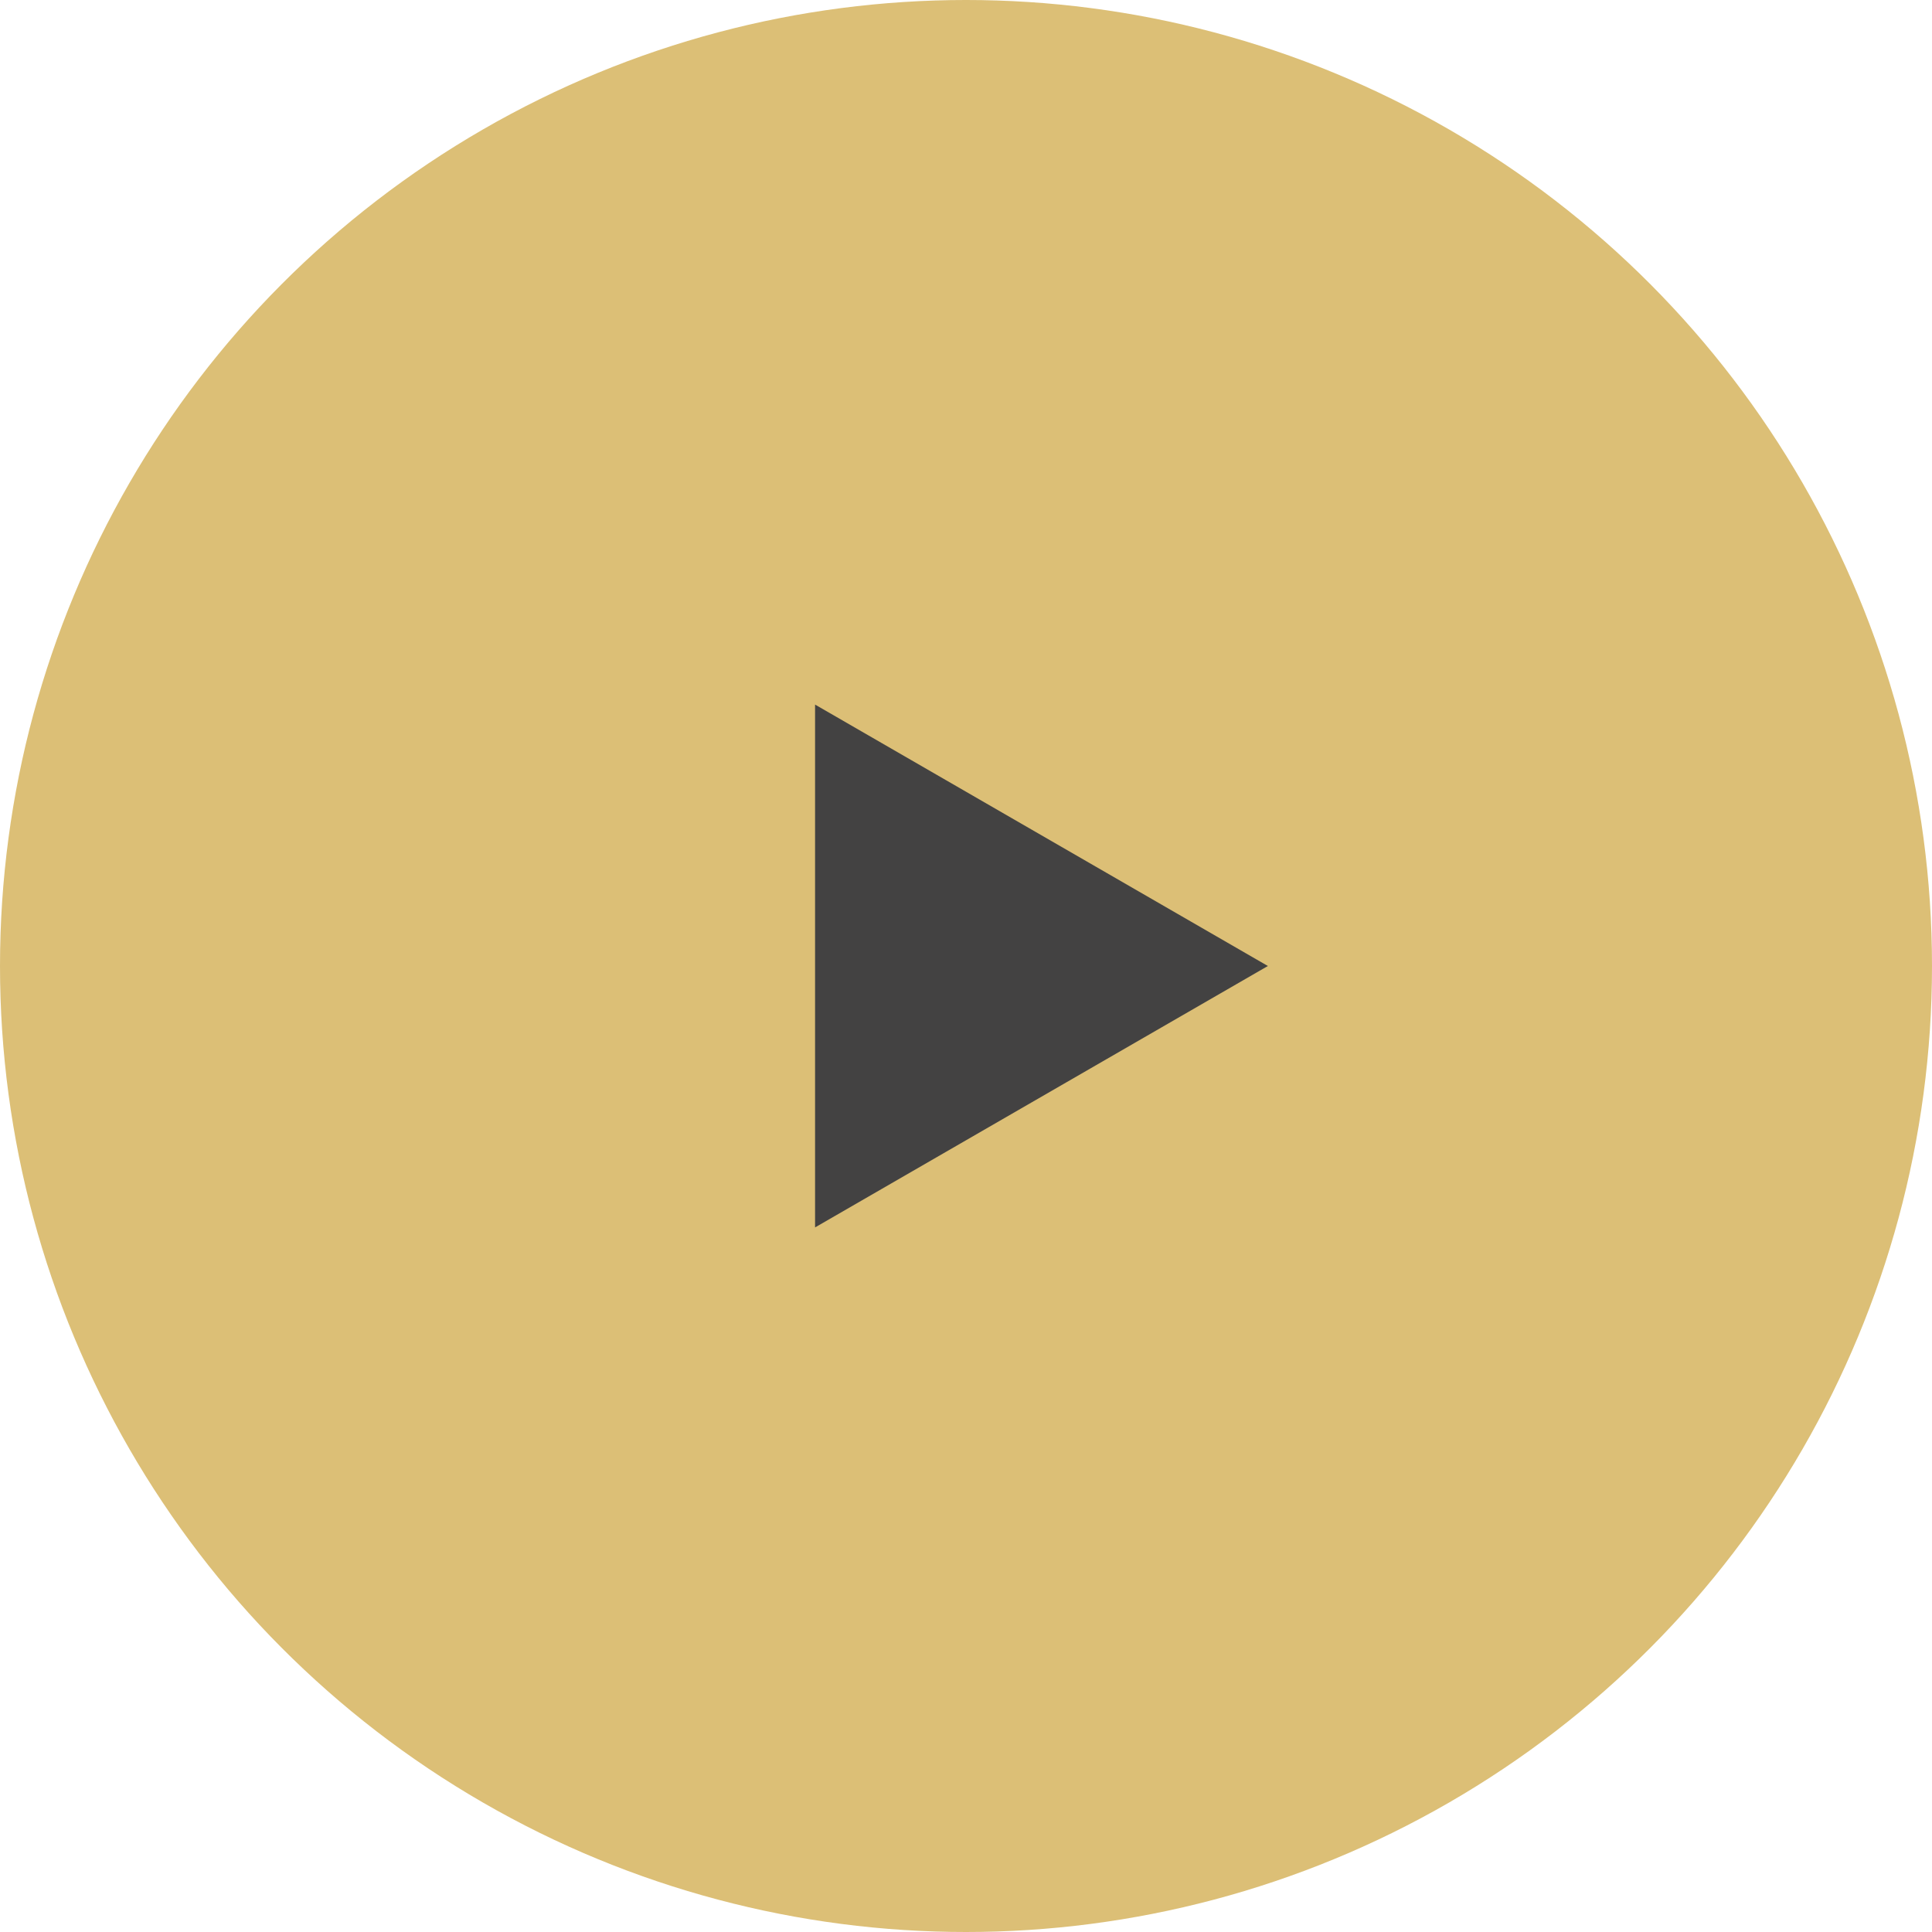 <svg width="32" height="32" viewBox="0 0 32 32" fill="none" xmlns="http://www.w3.org/2000/svg">
<circle cx="16" cy="16" r="16" fill="#DCBF76"/>
<path d="M21 16L13.5 20.33V11.67L21 16Z" fill="#434242"/>
</svg>
